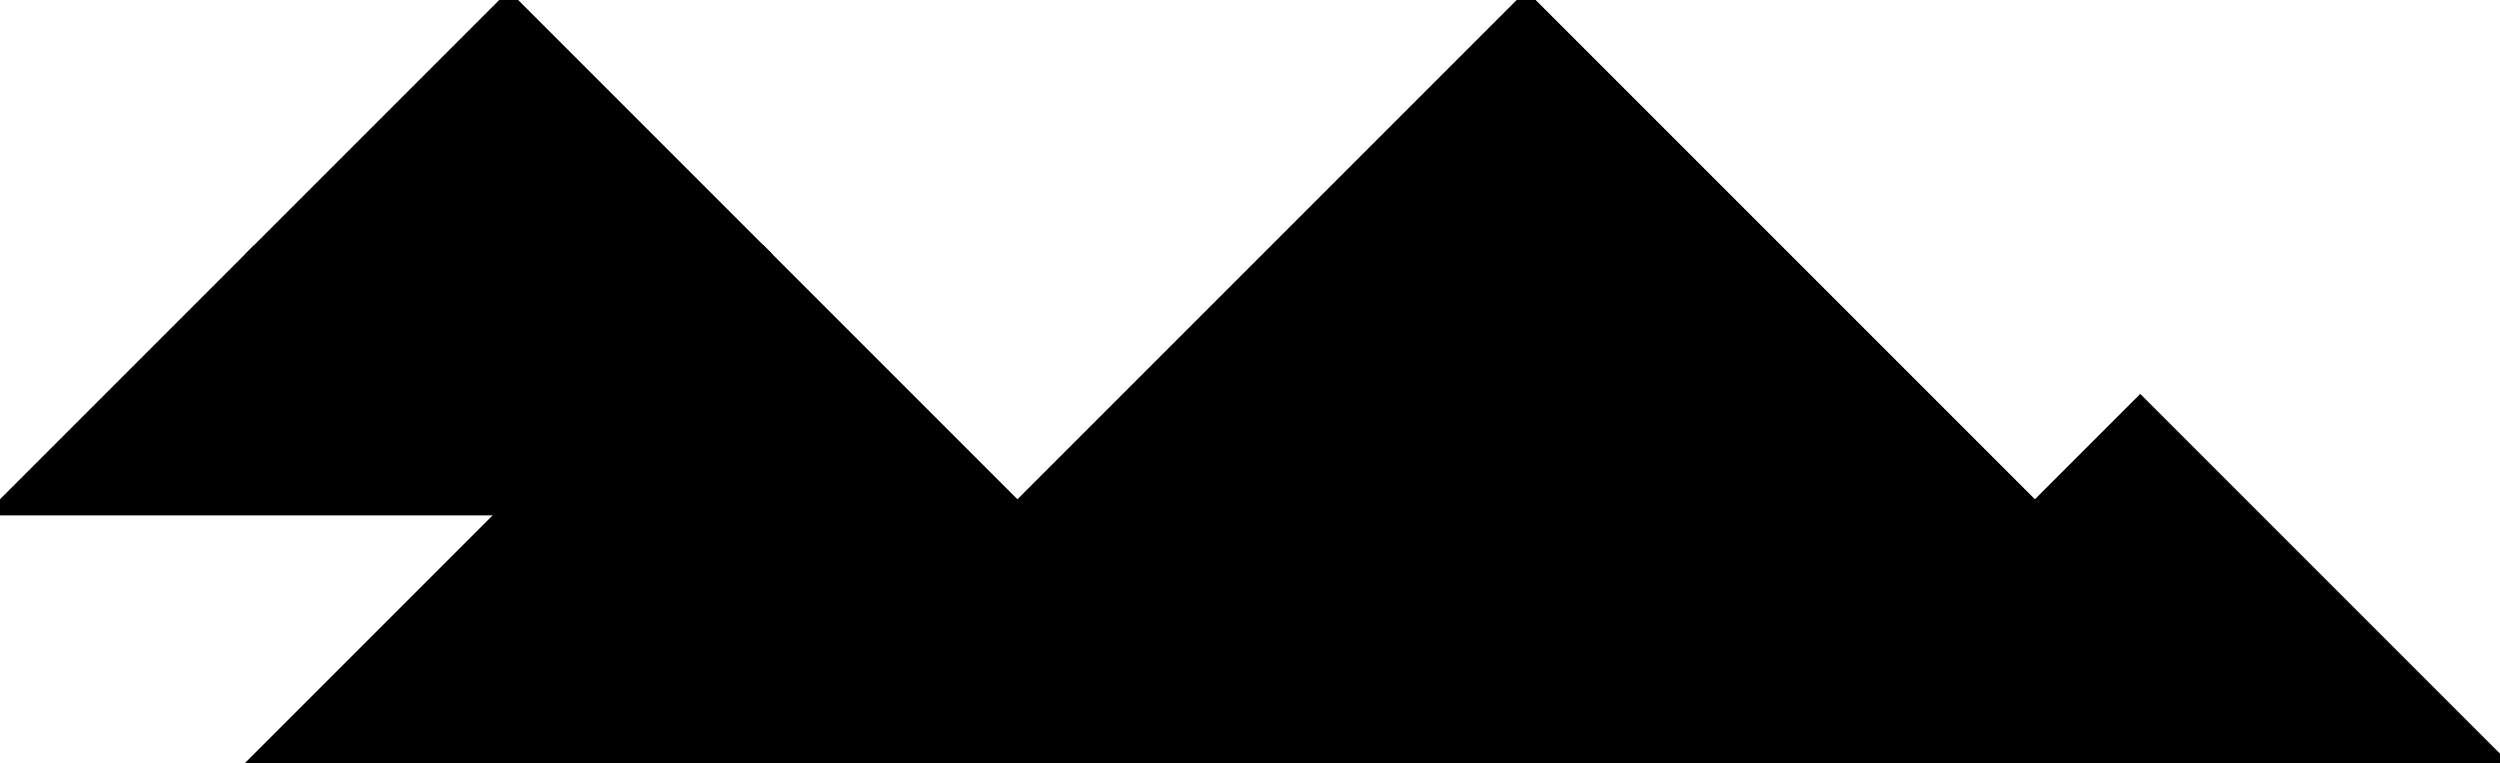 <?xml version="1.0" encoding="utf-8"?>
<svg baseProfile="full" height="100%" version="1.1" viewBox="0 0 373.61 114.039" width="100%" xmlns="http://www.w3.org/2000/svg" xmlns:ev="http://www.w3.org/2001/xml-events" xmlns:xlink="http://www.w3.org/1999/xlink"><defs/><polygon fill="black" id="1" points="38.013,38.013 76.026,1.4210854715202004e-14 114.039,38.013 76.026,76.026" stroke="black" stroke-width="2"/><polygon fill="black" id="2" points="152.053,76.026 228.079,76.026 266.092,114.039 190.066,114.039" stroke="black" stroke-width="2"/><polygon fill="black" id="3" points="266.092,114.039 228.079,76.026 304.105,76.026" stroke="black" stroke-width="2"/><polygon fill="black" id="4" points="0.0,76.026 76.026,76.026 38.013,38.013" stroke="black" stroke-width="2"/><polygon fill="black" id="5" points="373.61,114.039 266.092,114.039 319.851,60.281" stroke="black" stroke-width="2"/><polygon fill="black" id="6" points="190.066,114.039 38.013,114.039 114.039,38.013" stroke="black" stroke-width="2"/><polygon fill="black" id="7" points="152.053,76.026 304.105,76.026 228.079,0.0" stroke="black" stroke-width="2"/></svg>
